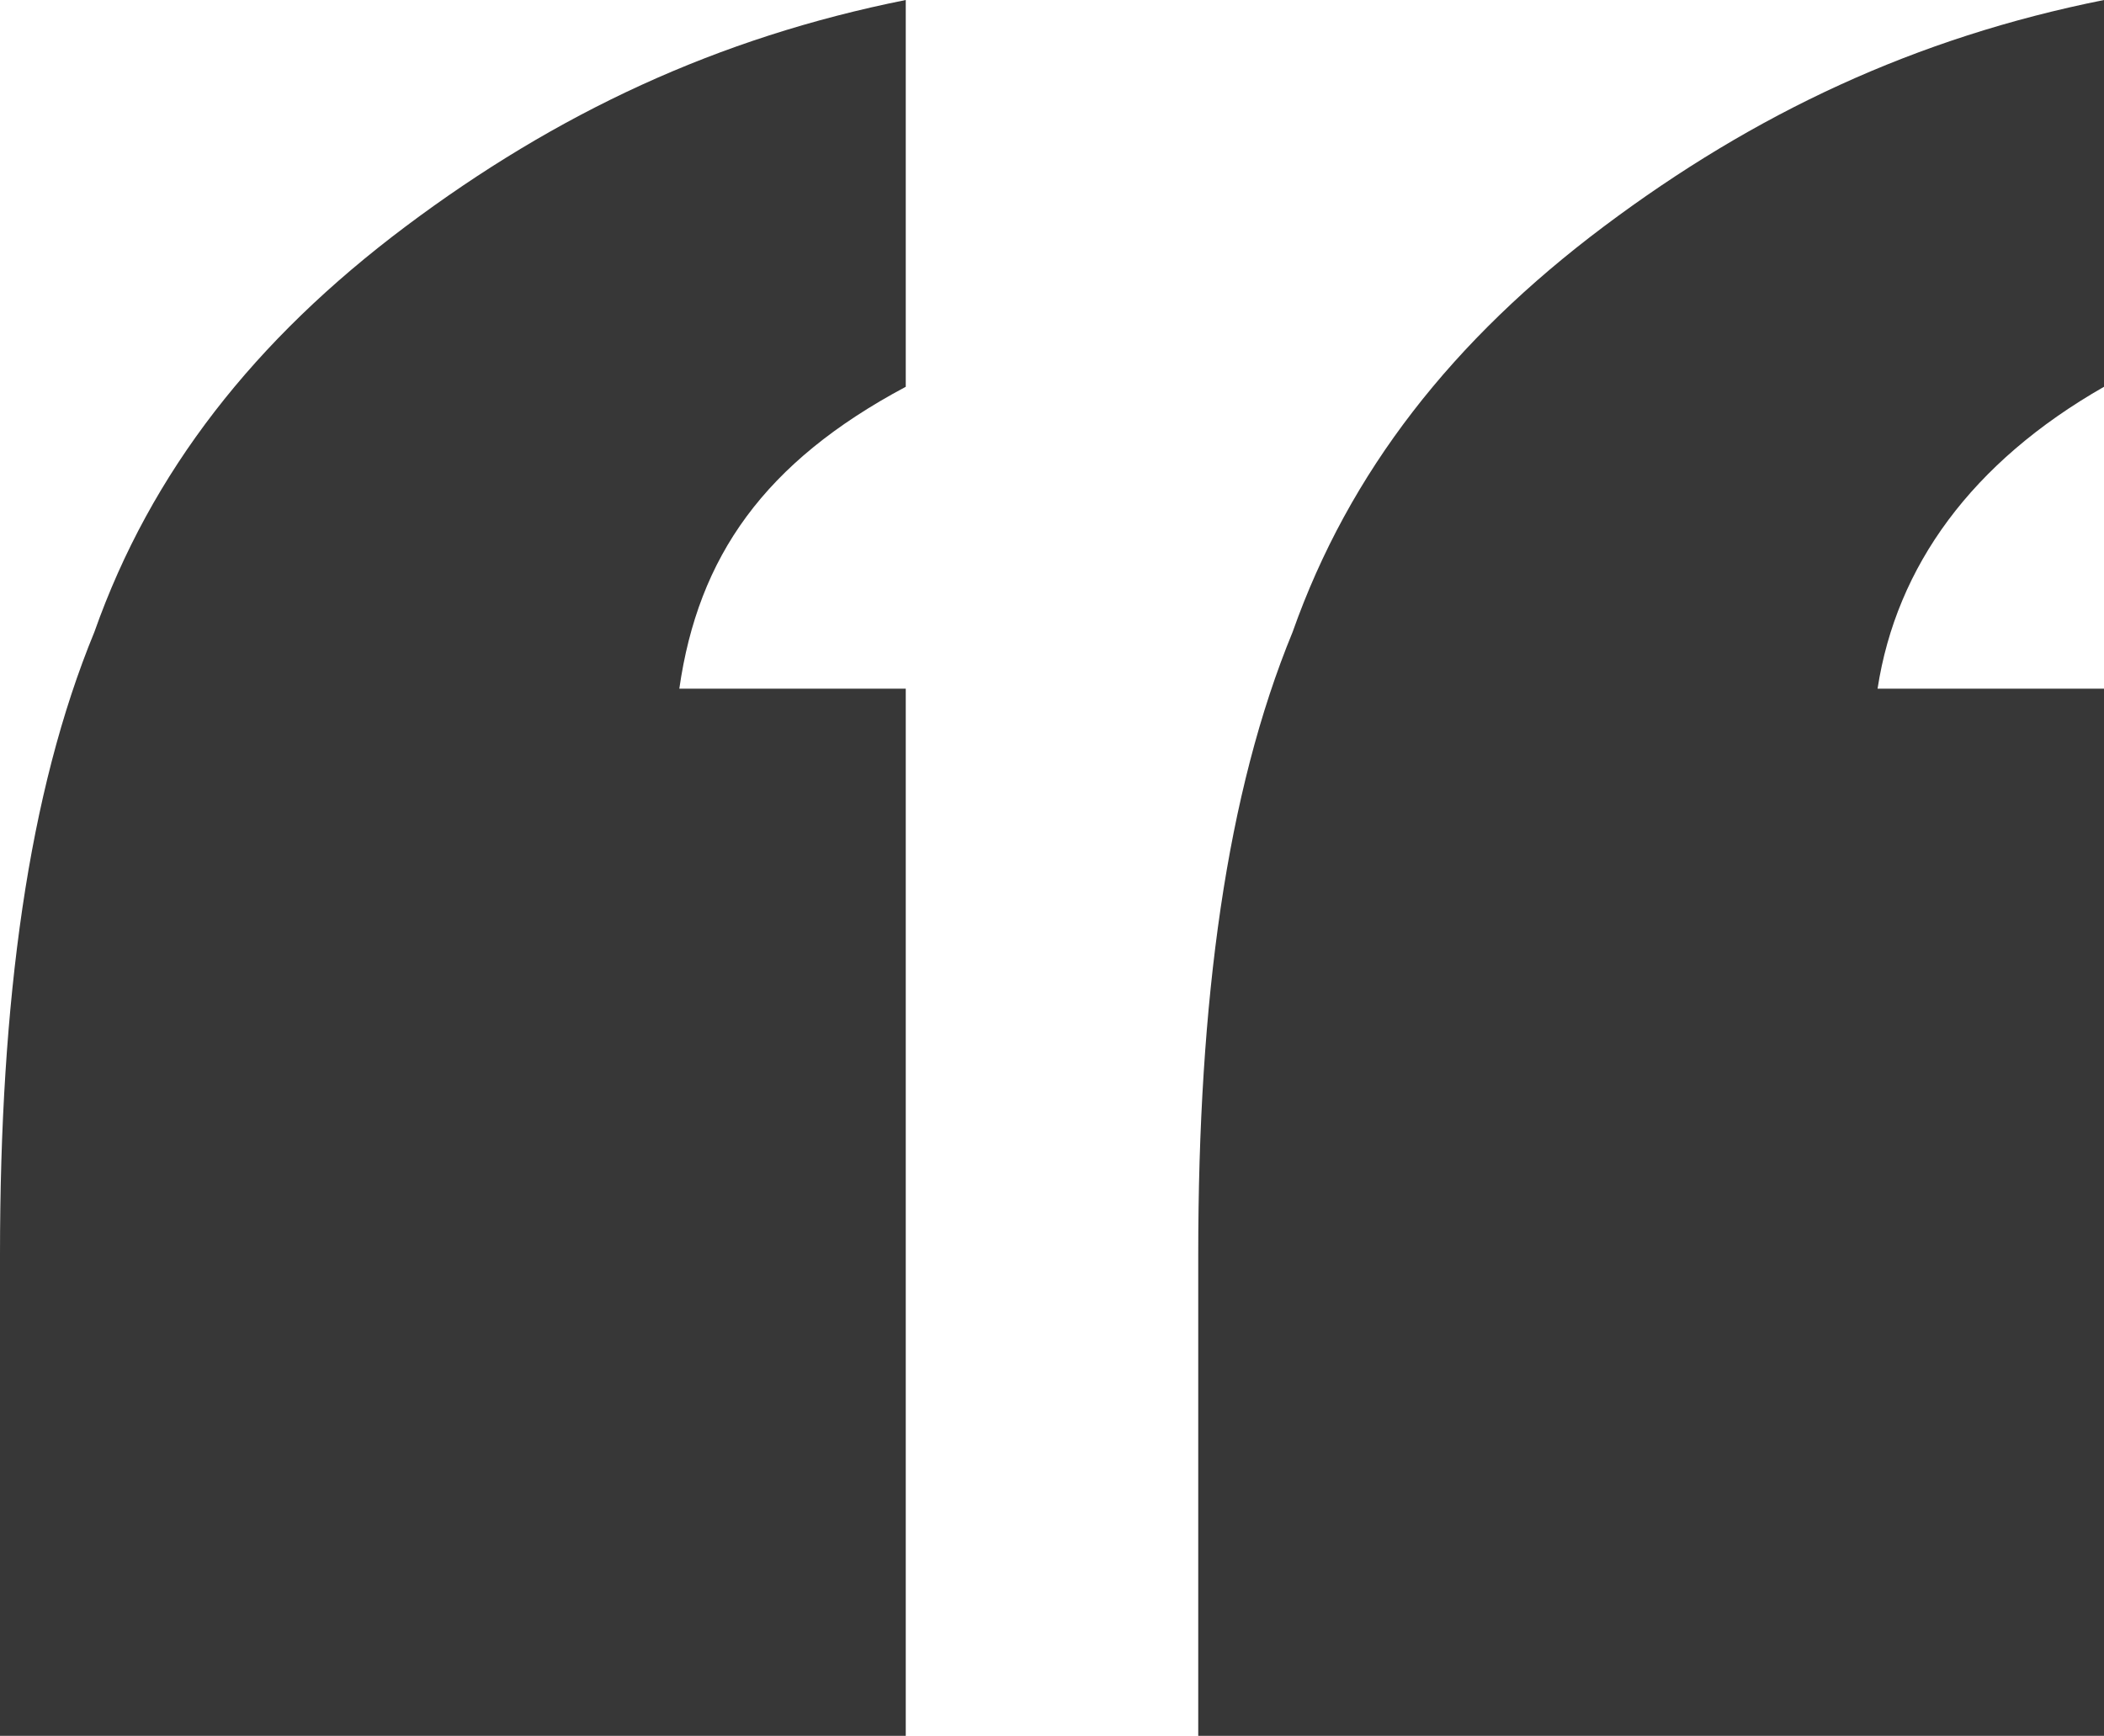 <?xml version="1.0" encoding="utf-8"?>
<!-- Generator: Adobe Illustrator 22.1.0, SVG Export Plug-In . SVG Version: 6.00 Build 0)  -->
<svg version="1.1" id="Layer_1" xmlns="http://www.w3.org/2000/svg" xmlns:xlink="http://www.w3.org/1999/xlink" x="0px" y="0px"
	 viewBox="0 0 22.3 18.4" style="enable-background:new 0 0 22.3 18.4;" xml:space="preserve">
<style type="text/css">
	.st0{display:none;fill:#FFFFFF;}
	.st1{fill:#373737;}
</style>
<ellipse class="st0" cx="12.1" cy="3.2" rx="24.9" ry="25"/>
<g>
	<path class="st1" d="M0,18.4v-5.1c0-2.7,0.3-4.9,1-6.6C1.6,5,2.7,3.6,4.3,2.4s3.3-2,5.3-2.4v4.1C8.1,4.9,7.4,5.9,7.2,7.3h2.4v11.1
		H0z M12.7,18.4v-5.1c0-2.7,0.3-4.9,1-6.6C14.3,5,15.4,3.6,17,2.4s3.3-2,5.3-2.4v4.1c-1.4,0.8-2.2,1.9-2.4,3.2h2.4v11.1H12.7z"/>
</g>
</svg>
